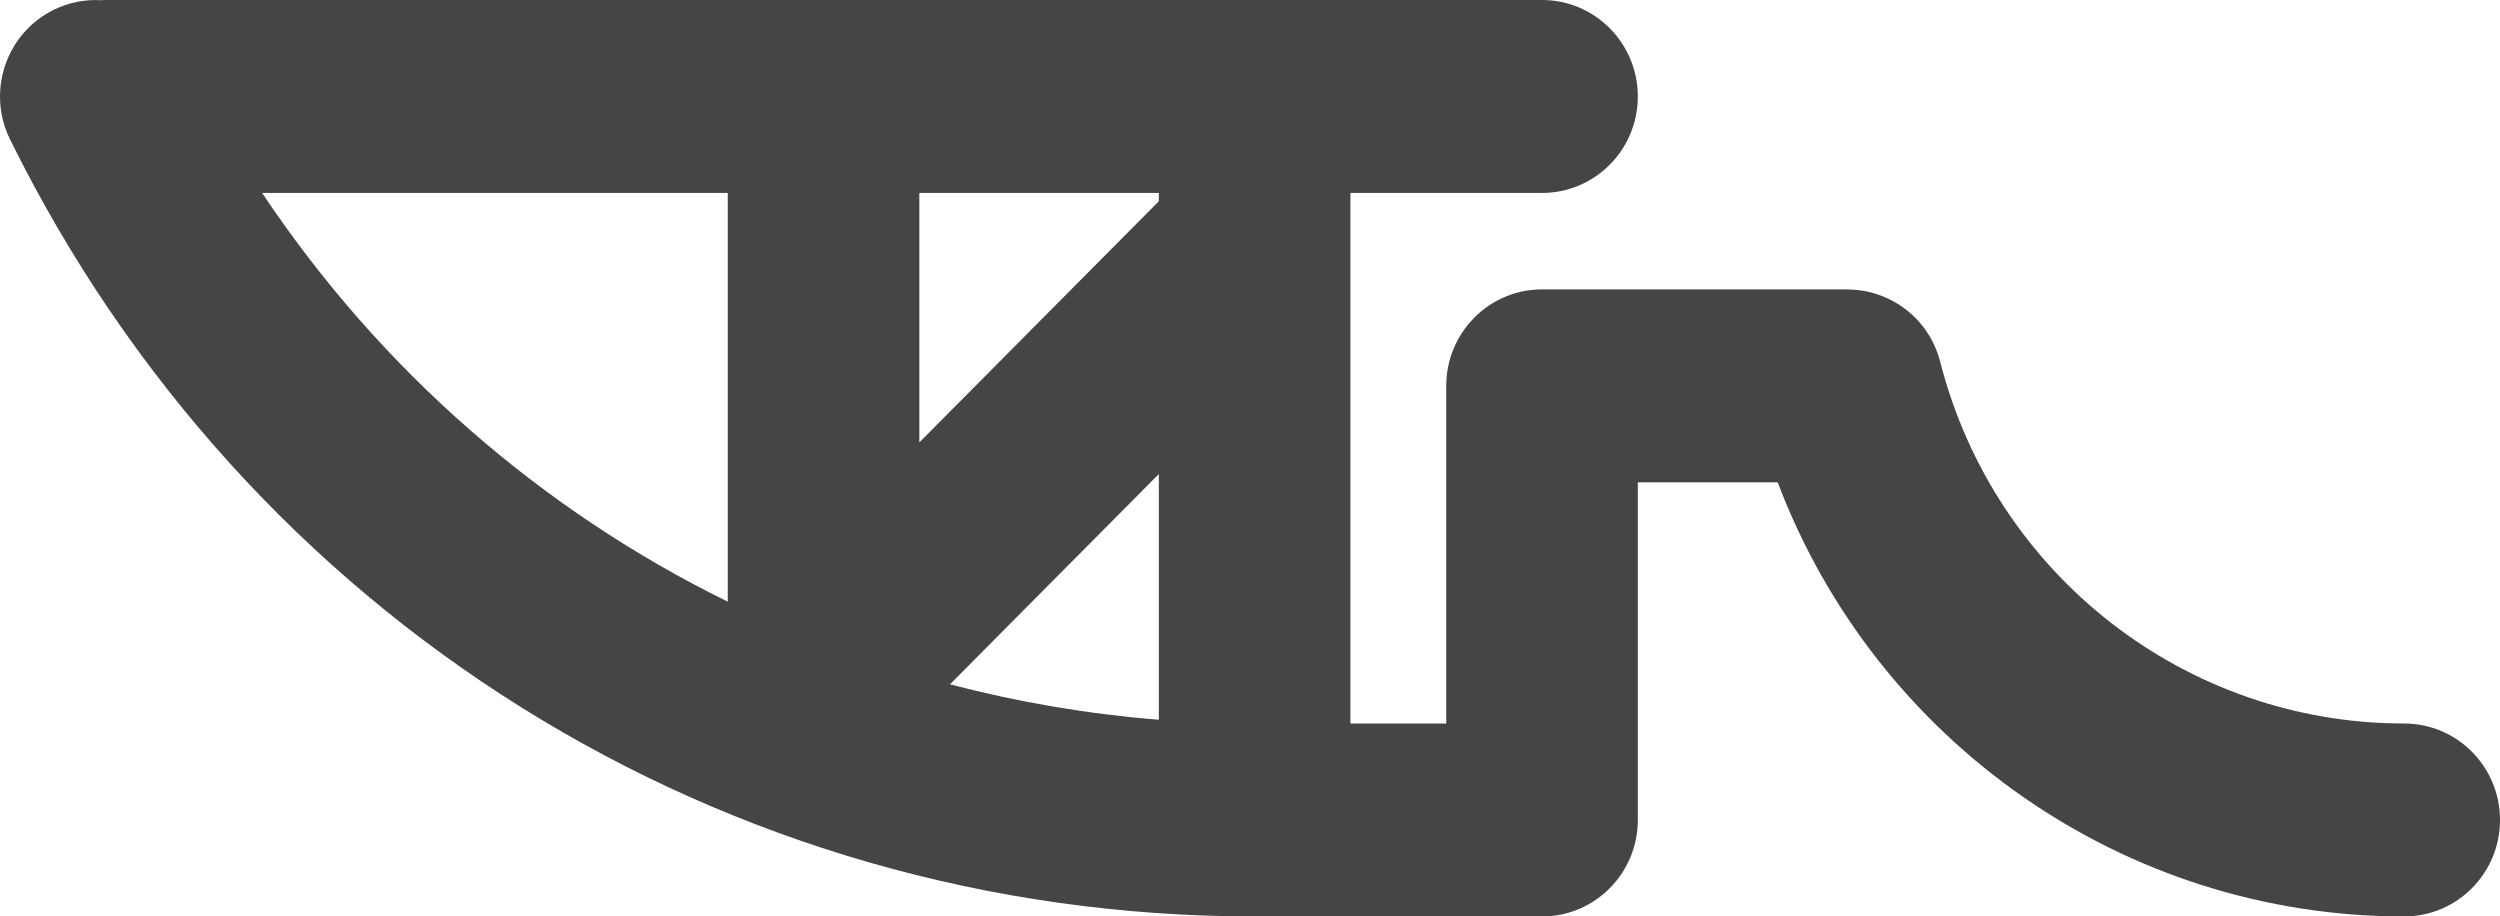 <?xml version="1.0" encoding="UTF-8" standalone="no"?>
<svg
   xmlns:dc="http://purl.org/dc/elements/1.1/"
   xmlns:cc="http://creativecommons.org/ns#"
   xmlns:rdf="http://www.w3.org/1999/02/22-rdf-syntax-ns#"
   xmlns:svg="http://www.w3.org/2000/svg"
   xmlns="http://www.w3.org/2000/svg"
   xmlns:sodipodi="http://sodipodi.sourceforge.net/DTD/sodipodi-0.dtd"
   xmlns:inkscape="http://www.inkscape.org/namespaces/inkscape"
   width="76.419"
   height="28.014"
   viewBox="0 0 76.419 28.014"
   fill="none"
   version="1.1"
   id="svg136"
   sodipodi:docname="freeride.svg"
   inkscape:version="1.0.1 (3bc2e813f5, 2020-09-07)">
  <defs
     id="defs140" />
  <sodipodi:namedview
     pagecolor="#ffffff"
     bordercolor="#666666"
     borderopacity="1"
     objecttolerance="10"
     gridtolerance="10"
     guidetolerance="10"
     inkscape:pageopacity="0"
     inkscape:pageshadow="2"
     inkscape:window-width="1900"
     inkscape:window-height="998"
     id="namedview138"
     showgrid="false"
     inkscape:zoom="1.9284526"
     inkscape:cx="60.163784"
     inkscape:cy="44.003971"
     inkscape:window-x="10"
     inkscape:window-y="44"
     inkscape:window-maximized="1"
     inkscape:current-layer="svg136"
     inkscape:lockguides="false"
     fit-margin-top="0"
     fit-margin-left="0"
     fit-margin-right="0"
     fit-margin-bottom="0" />
  <path
     d="m 73.49,22.116 c -6.684,0 -12.516,-4.547 -14.183,-11.057 -0.34,-1.329 -1.527,-2.207 -2.83,-2.21 -0.022,-5e-4 -0.045,-0.003 -0.068,-0.003 h -9.273 c -1.617,0 -2.928,1.321 -2.928,2.949 v 10.321 h -2.929 V 7.373 c 0,-5e-4 0,-5e-4 0,-9e-4 v -1.474 h 5.857 c 1.617,0 2.928,-1.321 2.928,-2.949 C 50.064,1.321 48.753,0 47.136,0 H 3.212 c -0.04,0 -0.08,0.004 -0.121,0.006 -0.49,-0.028 -0.994,0.066 -1.465,0.302 C 0.178,1.033 -0.413,2.802 0.307,4.261 7.535,18.912 22.113,28.014 38.351,28.014 h 8.785 c 1.617,0 2.928,-1.321 2.928,-2.949 v -10.321 h 4.276 c 3,7.916 10.572,13.27 19.15,13.27 1.617,0 2.929,-1.321 2.929,-2.949 0,-1.628 -1.312,-2.949 -2.929,-2.949 z m -38.067,-15.965 -7.321,7.372 V 5.898 h 7.321 z m 0,8.339 v 7.51 c -2.179,-0.172 -4.312,-0.54 -6.384,-1.082 z M 8.012,5.898 H 22.246 V 18.392 C 16.557,15.597 11.638,11.326 8.012,5.898 Z"
     fill="#454545"
     id="path122" />
</svg>
